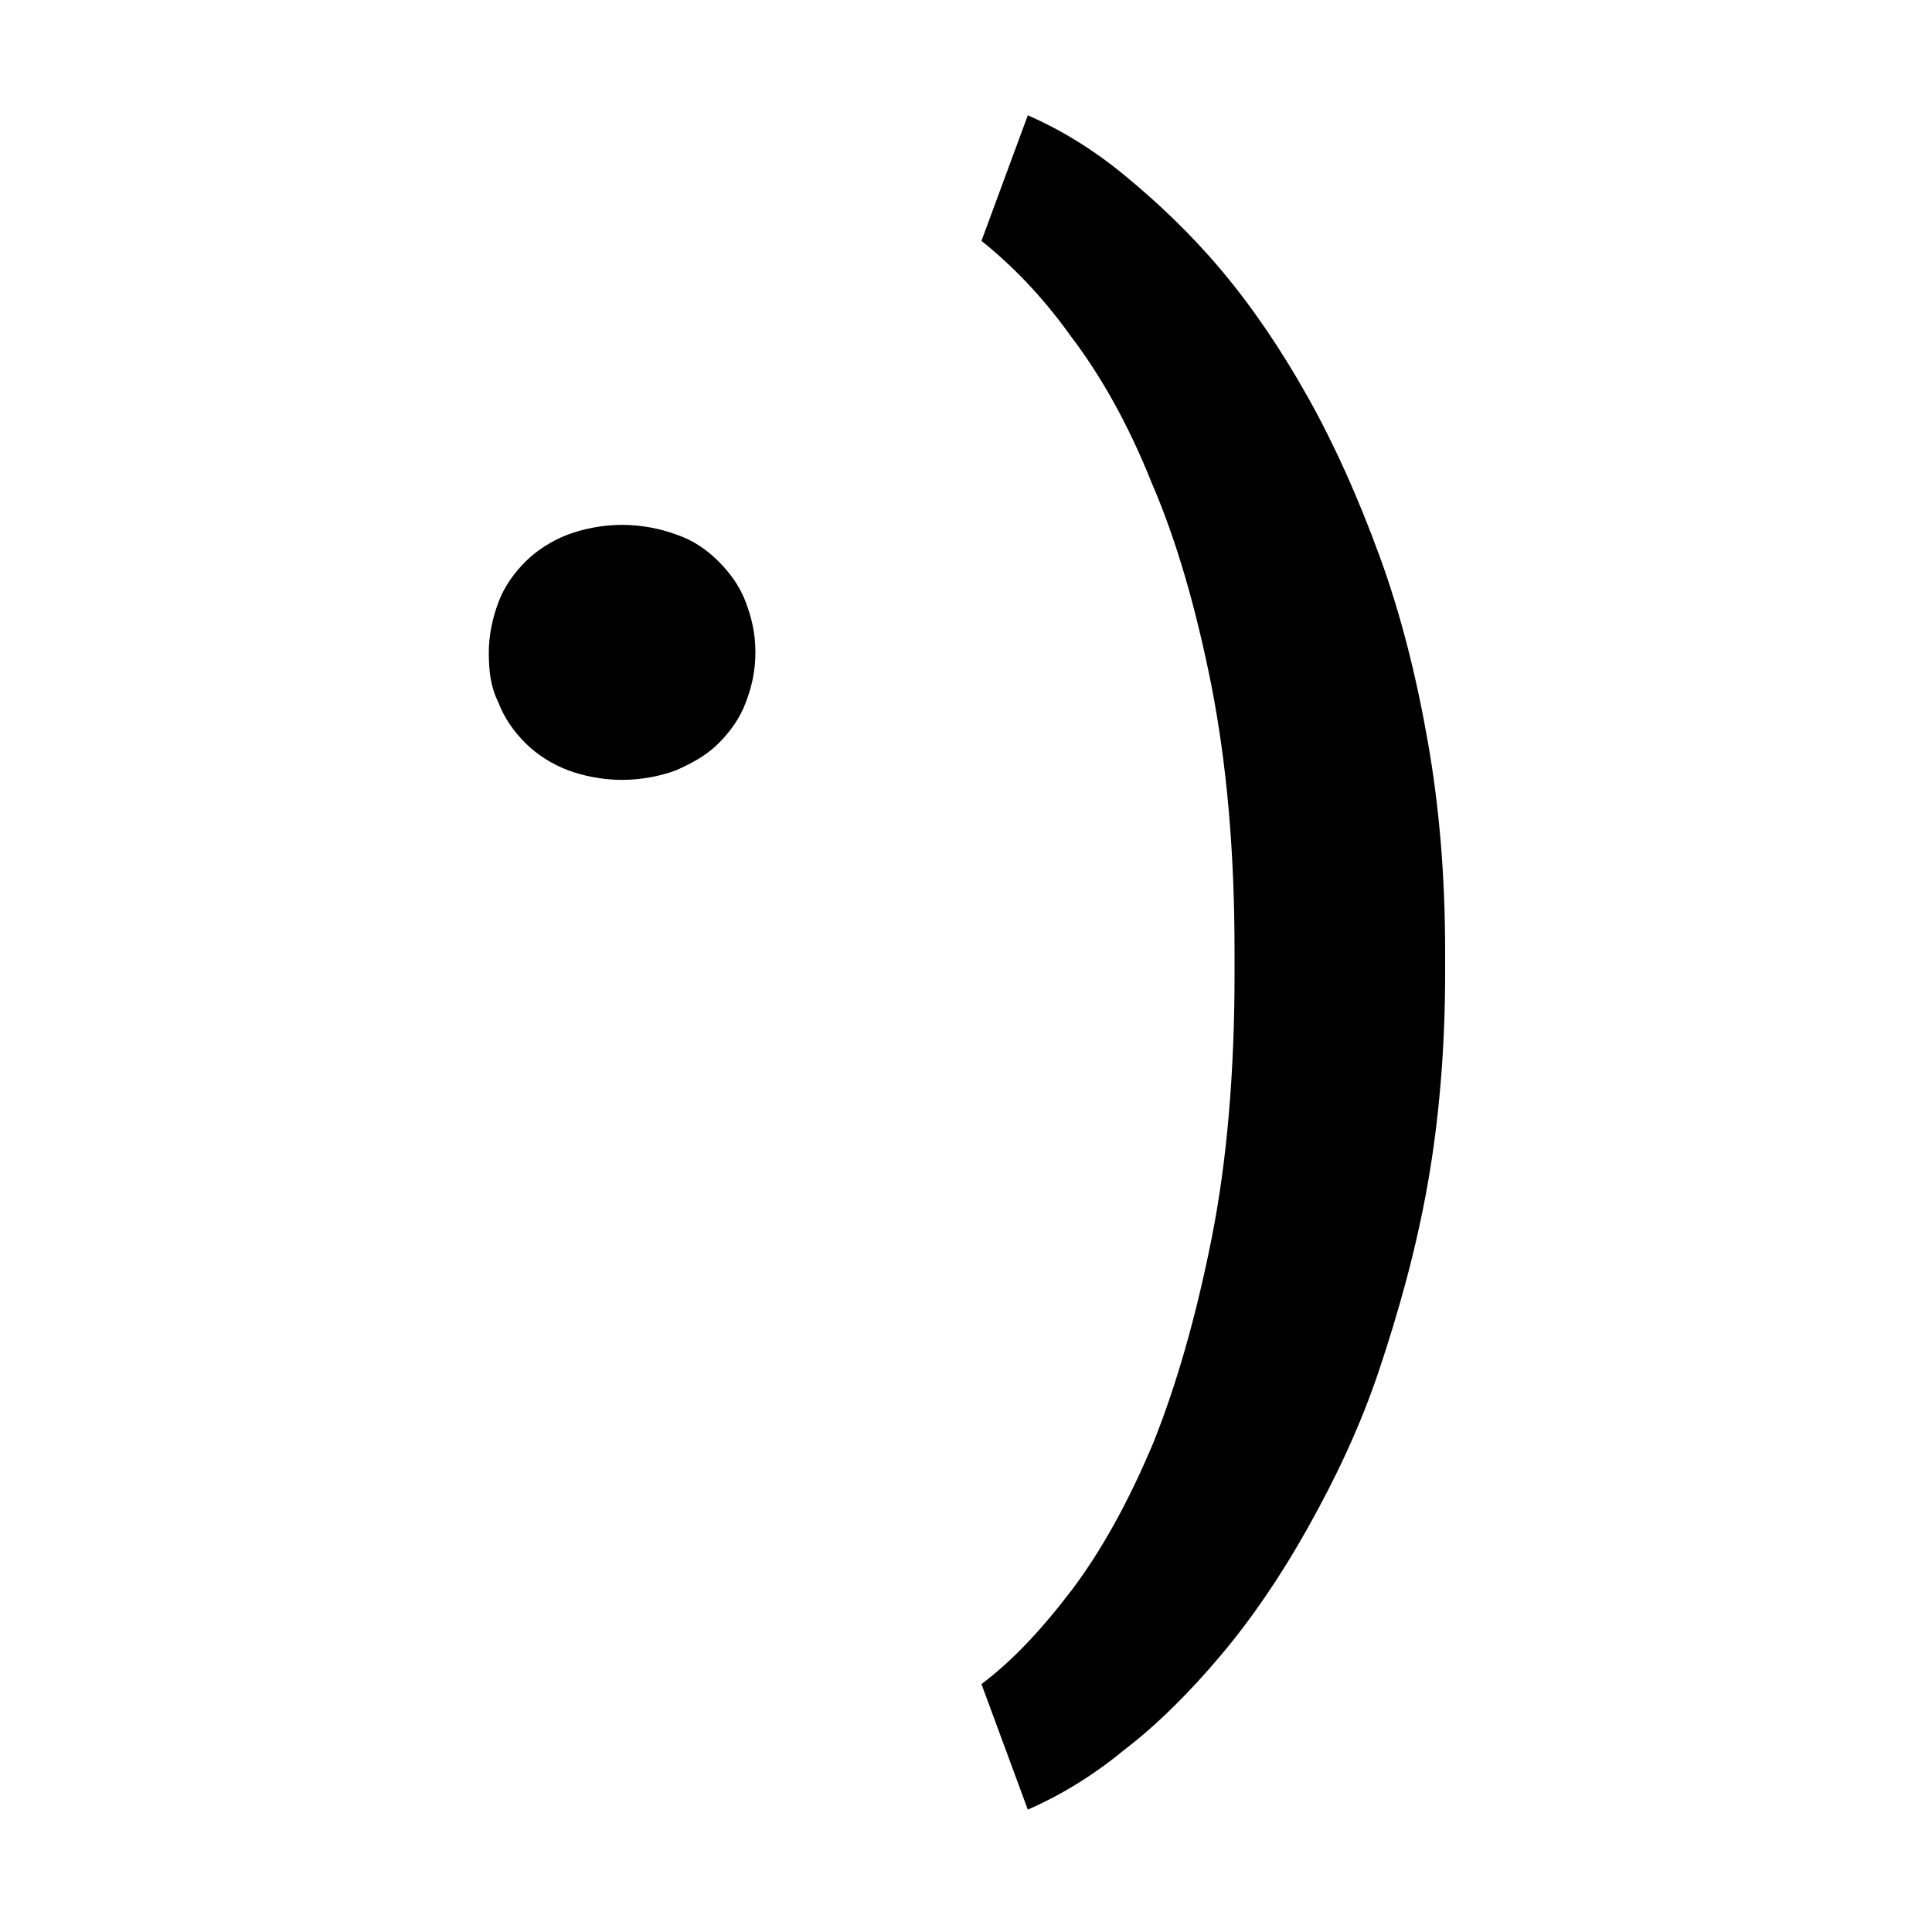 <svg enable-background="new 0 0 100 100" viewBox="0 0 100 100" xmlns="http://www.w3.org/2000/svg"><g transform="translate(0 -288.533)"><path d="m25.3 322.3c0-.9.2-1.8.5-2.6s.8-1.5 1.4-2.1 1.4-1.1 2.2-1.4 1.8-.5 2.8-.5 2 .2 2.8.5c.9.3 1.6.8 2.2 1.4s1.1 1.3 1.4 2.1.5 1.6.5 2.6-.2 1.8-.5 2.6-.8 1.5-1.4 2.1-1.3 1-2.2 1.4c-.8.3-1.8.5-2.8.5s-2-.2-2.8-.5-1.6-.8-2.2-1.4-1.1-1.3-1.4-2.1c-.4-.8-.5-1.6-.5-2.6z"/><path d="m74.8 338.9c0 3.8-.3 7.5-.9 10.9s-1.5 6.6-2.5 9.6-2.3 5.7-3.7 8.2-2.9 4.7-4.5 6.6-3.3 3.6-5 4.9c-1.7 1.4-3.4 2.4-5 3.1l-2.4-6.5c1.6-1.2 3.1-2.8 4.7-4.9 1.5-2 2.9-4.5 4.2-7.6 1.2-3 2.2-6.5 3-10.5s1.2-8.6 1.2-13.8v-1.1c0-5.2-.4-9.7-1.2-13.8-.8-4-1.8-7.5-3.1-10.5-1.2-3-2.6-5.5-4.2-7.6-1.5-2.1-3.1-3.7-4.6-4.9l2.4-6.5c1.6.7 3.3 1.7 5 3.1s3.4 3 5 4.9 3.1 4.1 4.5 6.6 2.6 5.2 3.7 8.2 1.9 6.2 2.5 9.6.9 7 .9 10.9z"/></g></svg>